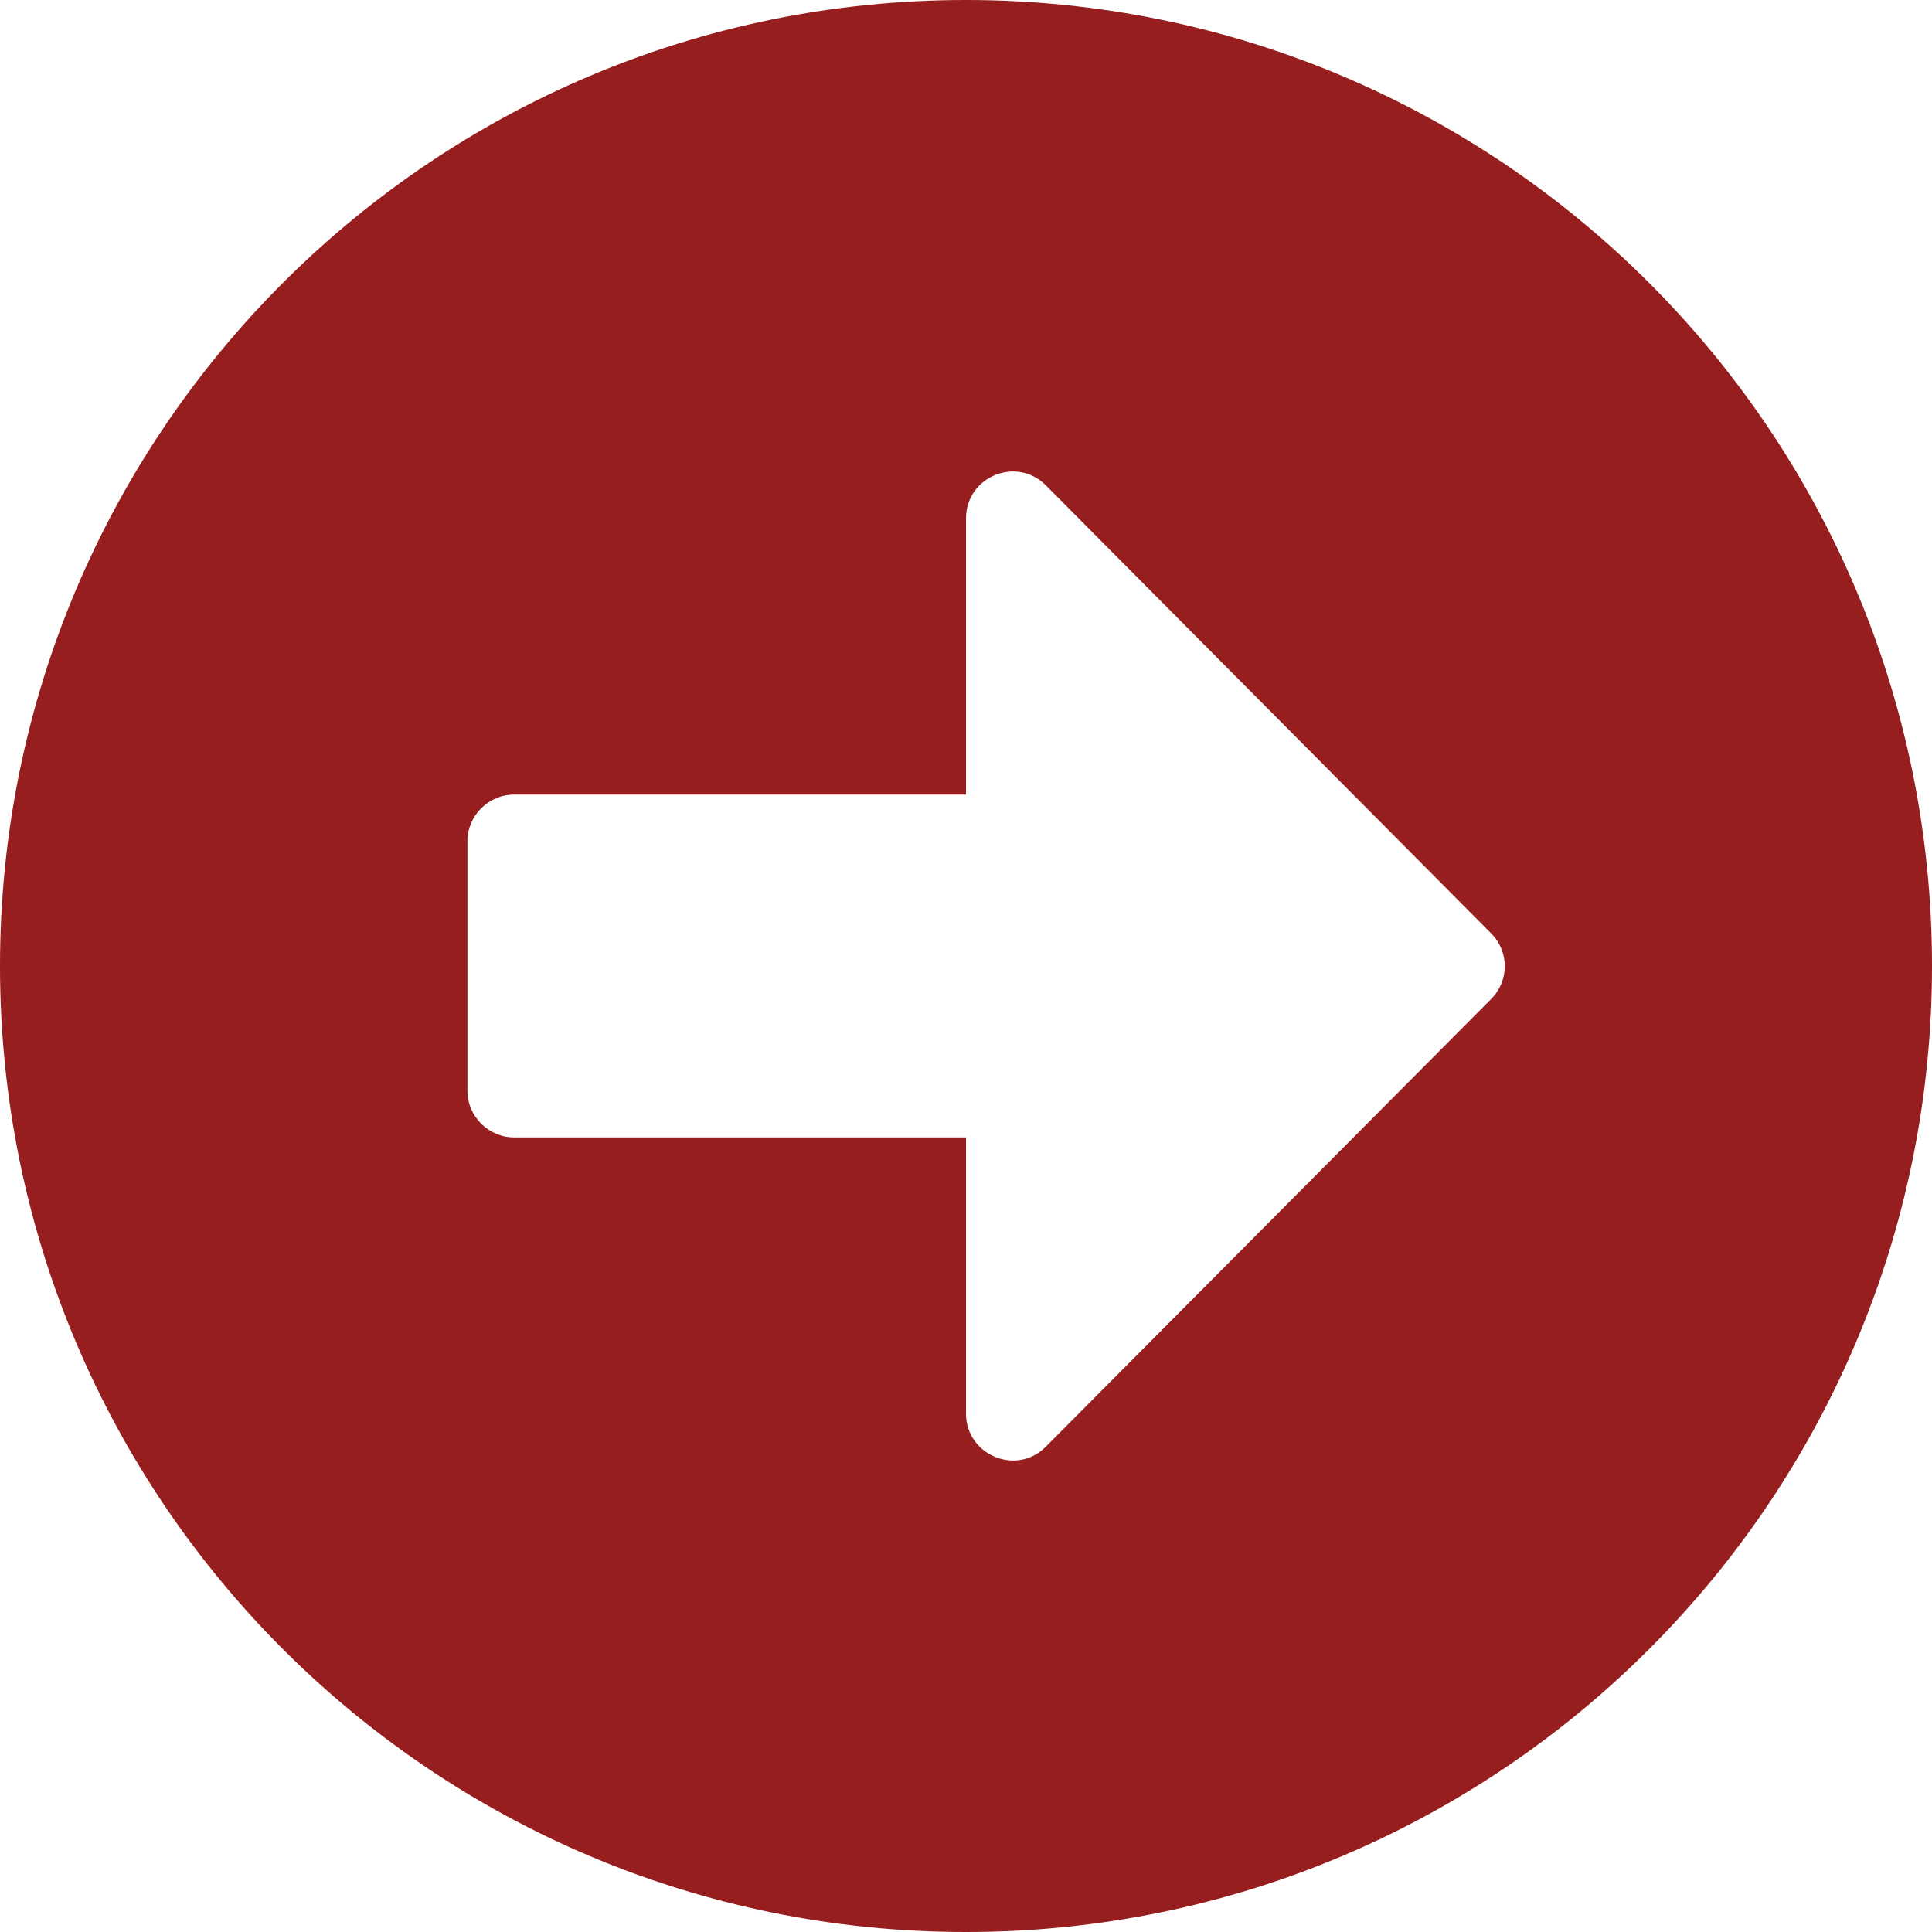 <svg width="60" height="60" viewBox="0 0 60 60" fill="none" xmlns="http://www.w3.org/2000/svg">
<path id="Vector" d="M30 0C46.573 0 60 13.427 60 30C60 46.573 46.573 60 30 60C13.427 60 0 46.573 0 30C0 13.427 13.427 0 30 0ZM15.968 35.323H30V43.899C30 45.194 31.573 45.847 32.48 44.927L46.306 31.028C46.875 30.46 46.875 29.552 46.306 28.984L32.48 15.073C31.561 14.153 30 14.806 30 16.101V24.677H15.968C15.169 24.677 14.516 25.331 14.516 26.129V33.871C14.516 34.669 15.169 35.323 15.968 35.323Z" fill="#971E1E"/>
</svg>
